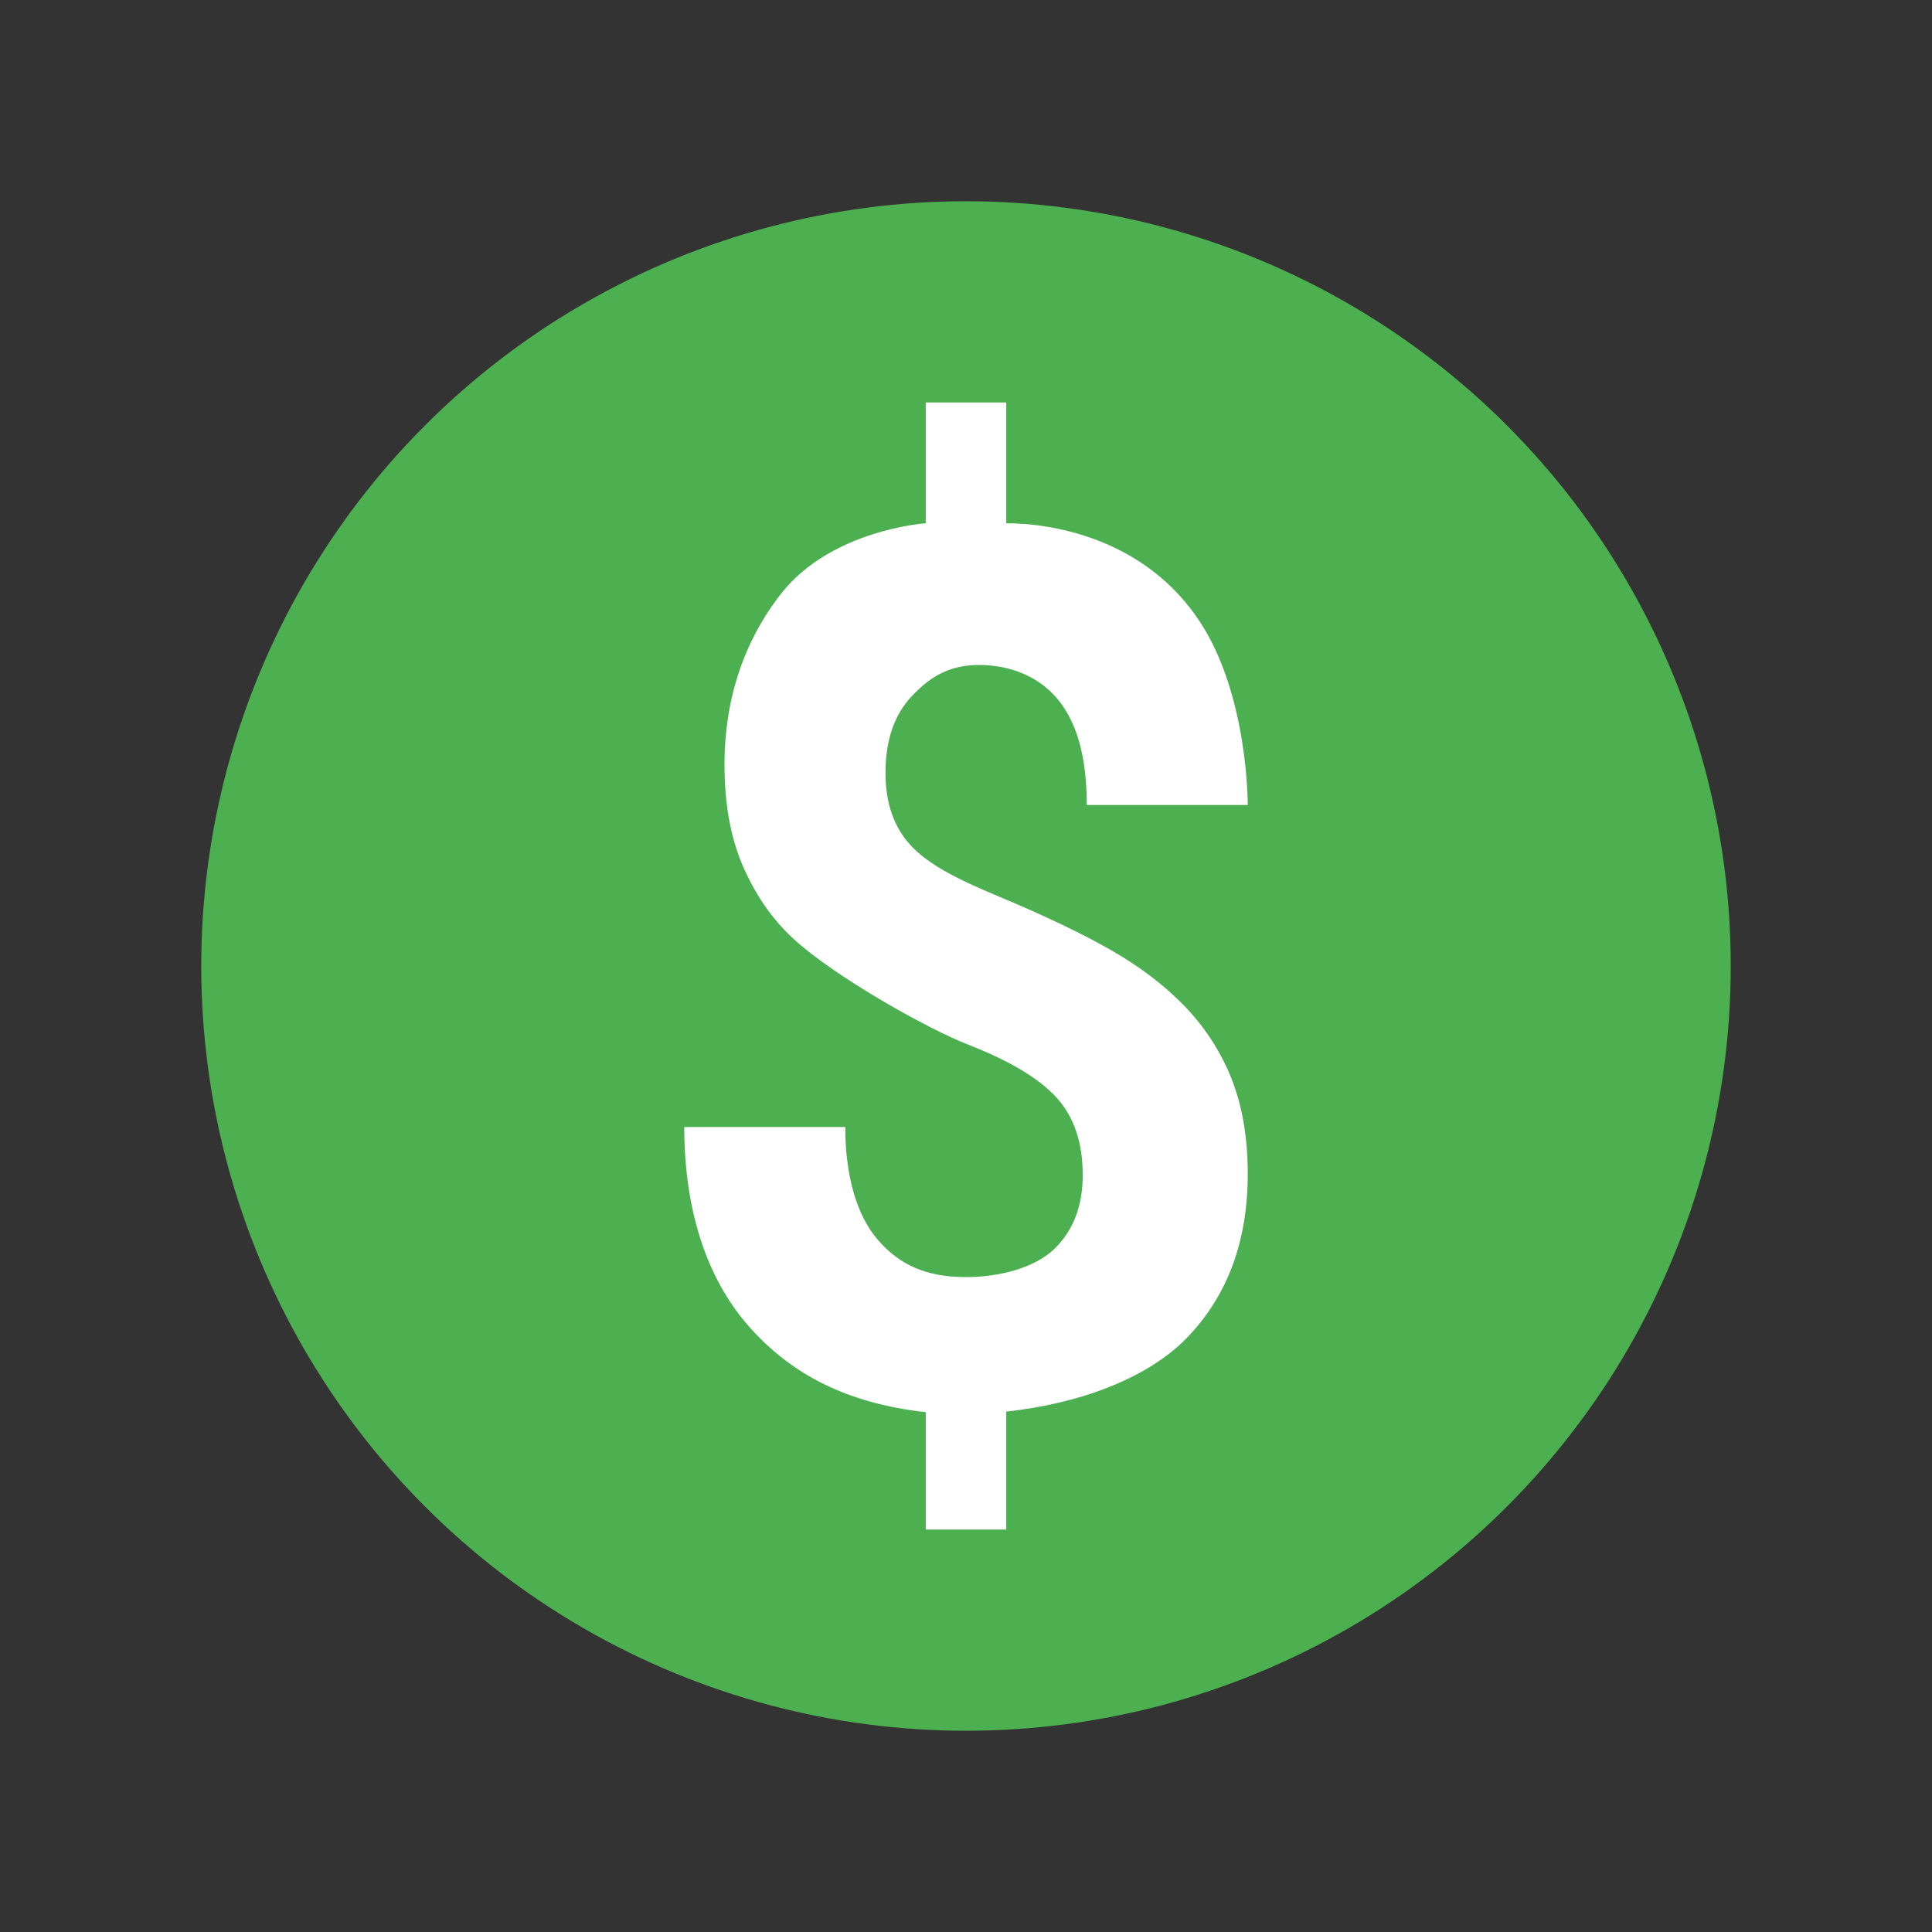 <svg version="1.1" id="Ð¡Ð»Ð¾Ð¹_1" xmlns="http://www.w3.org/2000/svg" xmlns:xlink="http://www.w3.org/1999/xlink" x="0px" y="0px" width="48px" height="48px" viewBox="0 0 48 48" enable-background="new 0 0 48 48" xml:space="preserve">
<rect x="0" y="0" width="48" height="48" fill="#333333" stroke="none"/>
<circle fill="#4CAF50" cx="24" cy="24" r="19"></circle>
<path fill="#FFFFFF" d="M26.9,29.196c0-0.805-0.215-1.444-0.645-1.92c-0.431-0.477-1.161-0.916-2.192-1.318
	c-1.03-0.402-3.355-1.708-4.369-2.651c-0.544-0.506-0.95-1.122-1.249-1.818C18.149,20.791,18,19.962,18,19
	c0-1.658,0.498-3.092,1.406-4.25C20.656,13.156,23,13,23,13v-3h2v3c1.166,0,3.466,0.387,4.82,2.461C31.017,17.292,31,20,31,20h-4
	c0-1.178-0.234-2.019-0.701-2.603c-0.469-0.584-1.194-0.876-1.979-0.876c-0.776,0-1.256,0.334-1.681,0.791
	C22.213,17.769,22,18.399,22,19.204c0,0.746,0.208,1.345,0.624,1.796s1.069,0.807,2.199,1.277c1.13,0.472,2.059,0.916,2.787,1.332
	c0.729,0.418,1.344,0.89,1.845,1.413c0.501,0.526,0.884,1.125,1.149,1.796C30.867,27.492,31,28.274,31,29.167
	c0,1.668-0.501,3.023-1.504,4.063c-1.002,1.04-2.737,1.653-4.496,1.84V38h-2v-2.915c-1.938-0.216-3.34-0.93-4.404-2.143
	C17.532,31.731,17,30.012,17,28h4c0,1.168,0.267,2.171,0.801,2.793c0.534,0.624,1.196,0.936,2.199,0.936
	c0.833,0,1.695-0.229,2.178-0.684C26.66,30.587,26.9,29.972,26.9,29.196z"></path>
</svg>